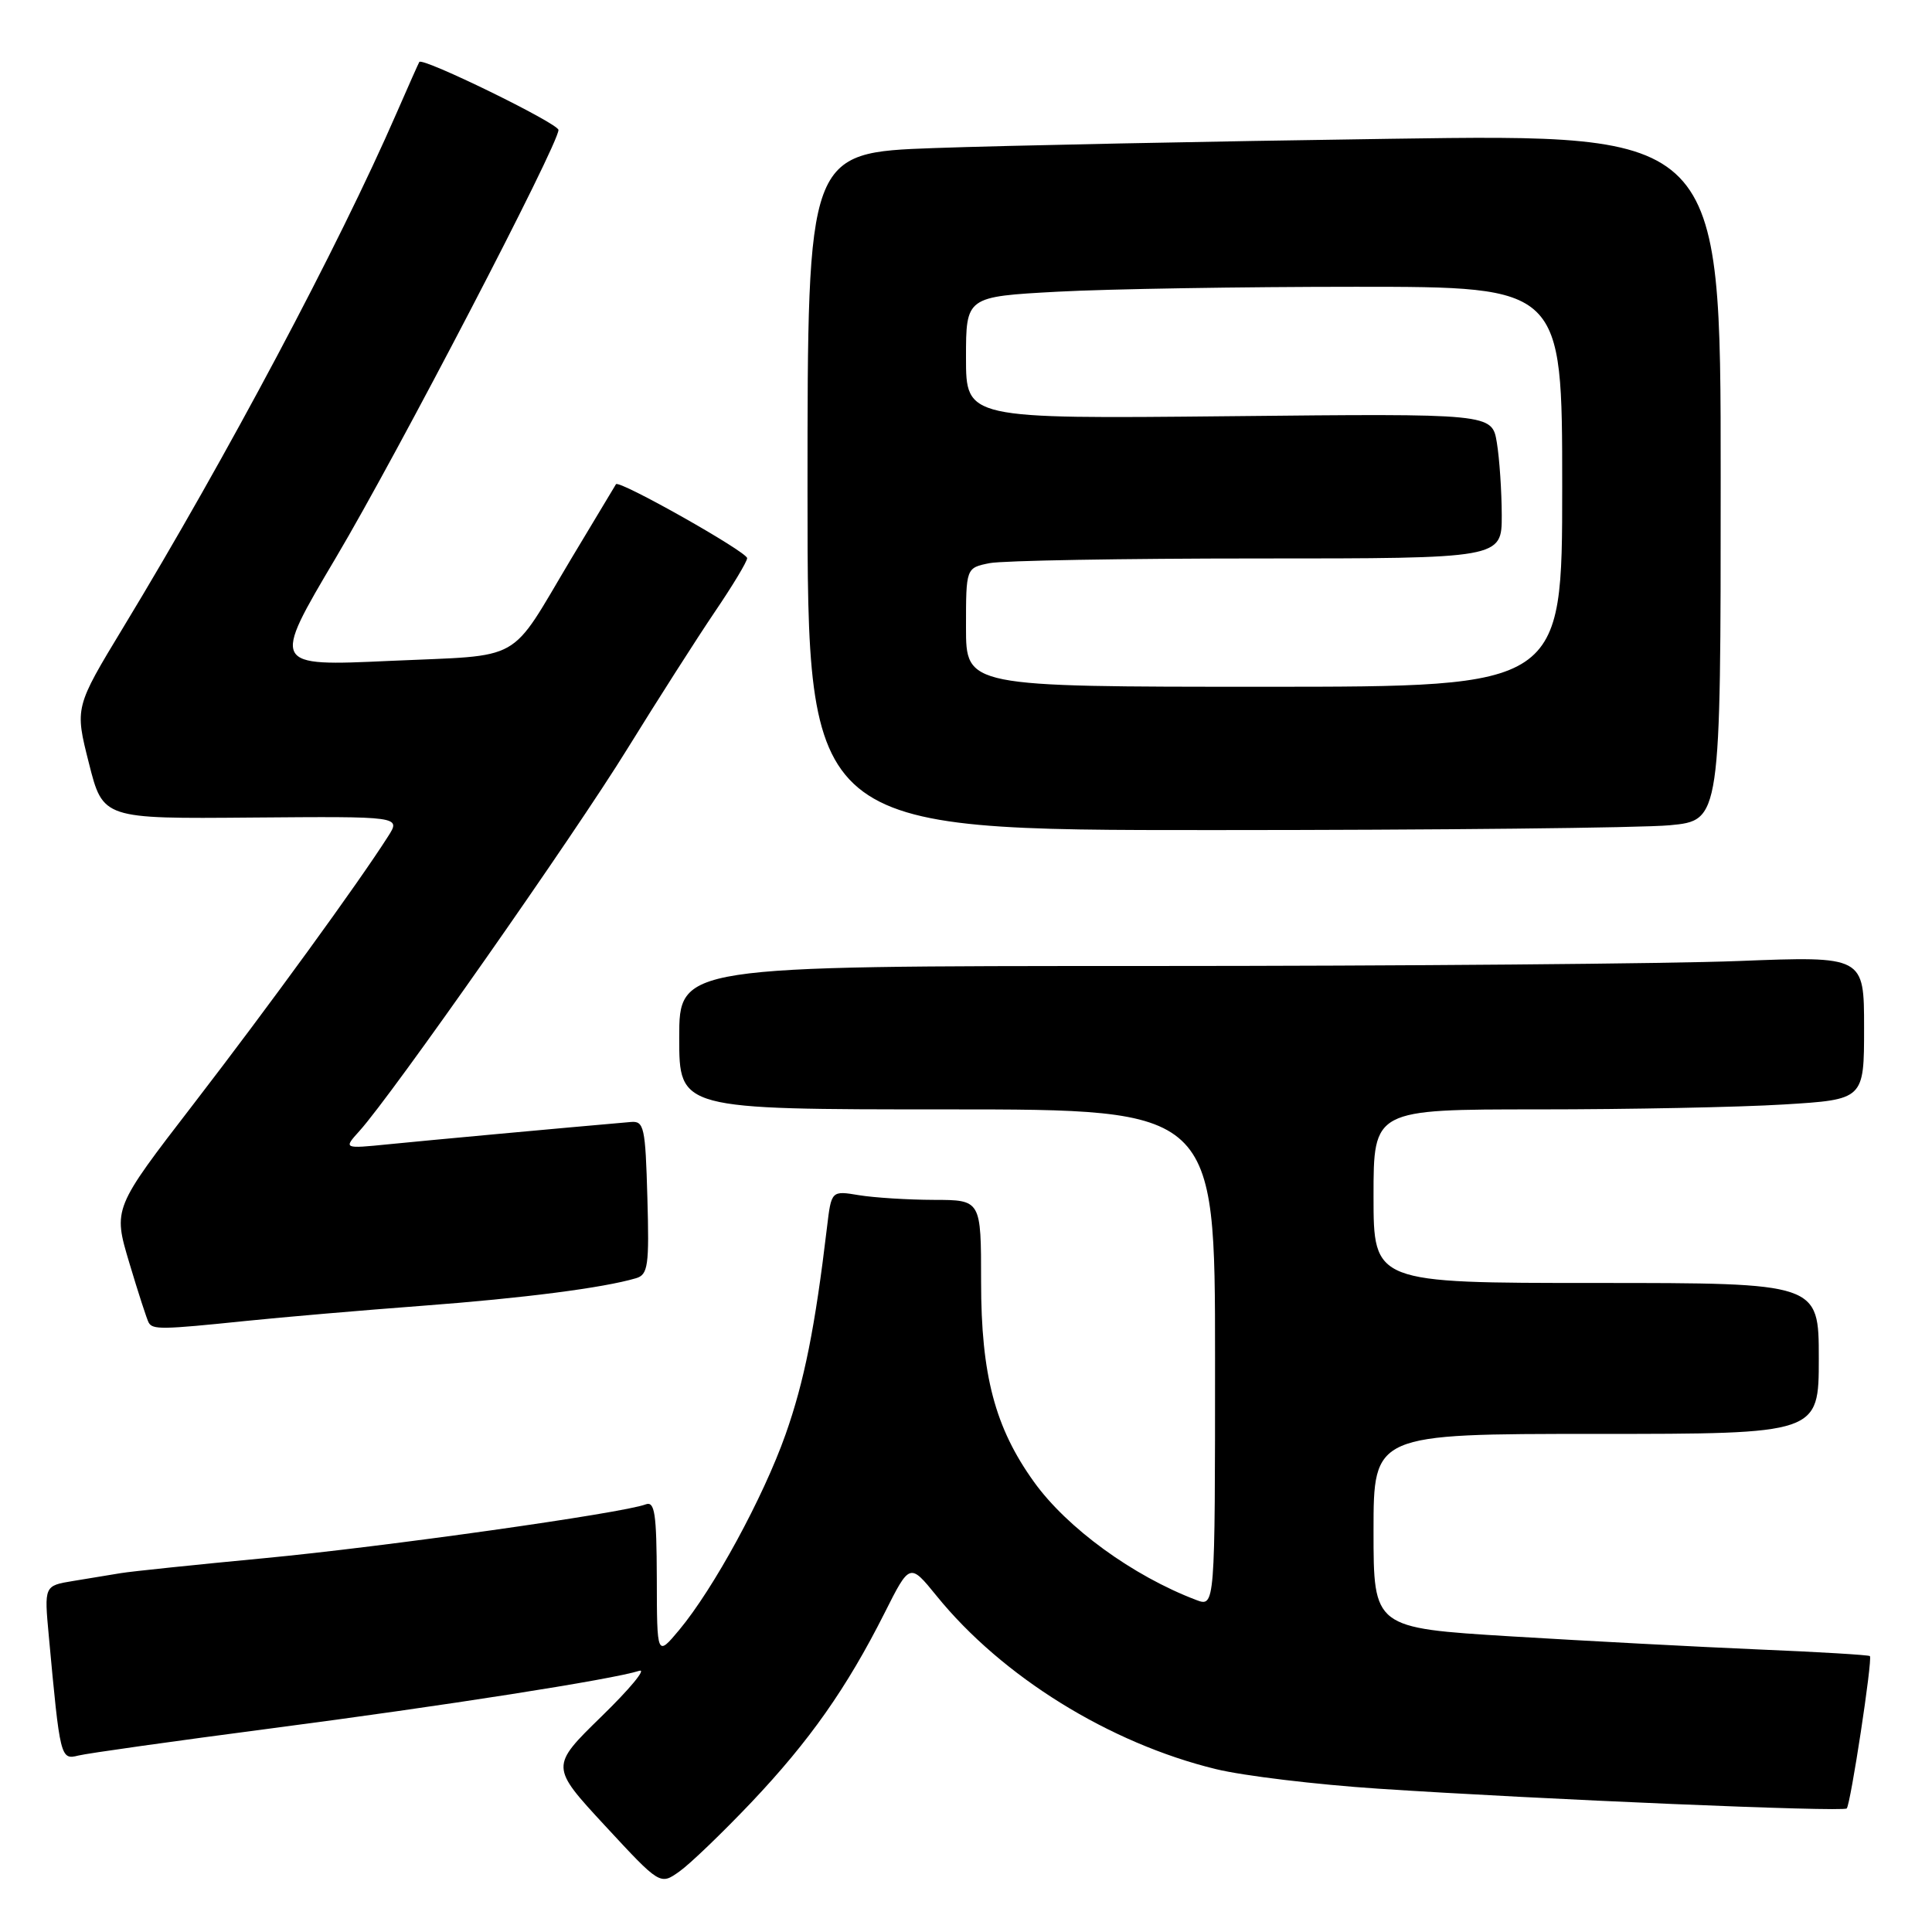 <?xml version="1.0" encoding="UTF-8" standalone="no"?>
<!DOCTYPE svg PUBLIC "-//W3C//DTD SVG 1.1//EN" "http://www.w3.org/Graphics/SVG/1.1/DTD/svg11.dtd" >
<svg xmlns="http://www.w3.org/2000/svg" xmlns:xlink="http://www.w3.org/1999/xlink" version="1.1" viewBox="0 0 256 256">
 <g >
 <path fill="currentColor"
d=" M 99.56 238.82 C 107.26 230.69 112.19 223.69 117.21 213.73 C 120.55 207.09 120.55 207.09 124.10 211.46 C 132.77 222.16 147.01 230.99 161.13 234.42 C 164.77 235.31 174.45 236.47 182.63 237.01 C 204.12 238.43 244.21 240.12 244.70 239.63 C 245.21 239.12 248.15 219.82 247.77 219.44 C 247.62 219.29 240.97 218.89 233.00 218.56 C 225.02 218.22 210.29 217.44 200.25 216.83 C 182.00 215.71 182.00 215.71 182.00 202.86 C 182.00 190.00 182.00 190.00 211.50 190.00 C 241.00 190.00 241.00 190.00 241.00 180.00 C 241.00 170.00 241.00 170.00 211.50 170.00 C 182.00 170.00 182.00 170.00 182.00 158.50 C 182.00 147.00 182.00 147.00 203.84 147.00 C 215.86 147.00 230.48 146.71 236.34 146.35 C 247.00 145.70 247.00 145.70 247.00 136.19 C 247.00 126.69 247.00 126.69 230.34 127.34 C 221.18 127.70 185.85 128.00 151.84 128.00 C 90.00 128.00 90.00 128.00 90.00 137.50 C 90.00 147.00 90.00 147.00 125.50 147.00 C 161.00 147.00 161.00 147.00 161.00 179.98 C 161.00 212.95 161.00 212.95 158.49 212.00 C 150.10 208.81 141.39 202.47 137.00 196.35 C 131.84 189.17 130.00 182.19 130.00 169.84 C 130.00 159.00 130.00 159.00 123.75 158.99 C 120.31 158.98 115.85 158.70 113.83 158.37 C 110.16 157.76 110.16 157.76 109.58 162.63 C 108.01 175.87 106.56 183.09 104.09 190.07 C 101.13 198.44 94.56 210.51 89.98 216.00 C 87.05 219.50 87.05 219.50 87.03 209.14 C 87.00 200.52 86.76 198.88 85.55 199.34 C 82.53 200.50 50.84 204.97 35.00 206.47 C 25.93 207.33 17.38 208.22 16.00 208.45 C 14.62 208.68 11.78 209.15 9.68 209.49 C 5.85 210.12 5.85 210.12 6.47 216.81 C 7.96 232.97 8.02 233.21 10.38 232.62 C 11.57 232.32 23.11 230.70 36.02 229.01 C 58.92 226.02 81.12 222.54 84.71 221.39 C 85.70 221.08 83.44 223.80 79.70 227.44 C 72.91 234.07 72.91 234.07 80.19 241.94 C 87.47 249.80 87.47 249.80 90.04 247.97 C 91.46 246.96 95.74 242.84 99.56 238.82 Z  M 32.50 175.04 C 37.45 174.53 48.02 173.62 56.00 173.02 C 69.42 172.01 79.95 170.65 84.28 169.37 C 85.87 168.90 86.04 167.71 85.78 158.67 C 85.52 149.33 85.34 148.51 83.58 148.67 C 74.57 149.45 56.37 151.13 51.50 151.62 C 45.50 152.22 45.50 152.22 47.63 149.86 C 51.92 145.12 76.10 110.63 83.13 99.22 C 87.11 92.78 92.31 84.64 94.68 81.13 C 97.06 77.63 99.00 74.41 99.00 73.96 C 99.00 73.13 82.03 63.55 81.62 64.16 C 81.50 64.35 78.84 68.78 75.71 74.00 C 67.29 88.09 69.66 86.75 51.68 87.57 C 35.98 88.29 35.98 88.29 44.51 73.89 C 52.73 60.03 74.00 19.15 74.00 17.22 C 74.00 16.36 55.98 7.55 55.56 8.21 C 55.46 8.37 54.10 11.42 52.54 15.00 C 44.89 32.58 30.04 60.52 16.34 83.12 C 9.91 93.74 9.91 93.74 11.78 101.12 C 13.64 108.50 13.64 108.50 33.38 108.33 C 53.12 108.17 53.12 108.17 51.42 110.83 C 47.51 116.98 35.56 133.42 25.62 146.32 C 14.98 160.13 14.98 160.13 17.13 167.32 C 18.31 171.27 19.47 174.84 19.70 175.25 C 20.23 176.20 21.46 176.18 32.50 175.04 Z  M 221.25 109.35 C 228.00 108.71 228.00 108.71 228.00 63.23 C 228.00 17.75 228.00 17.75 184.25 18.39 C 160.19 18.73 132.96 19.29 123.75 19.62 C 107.00 20.23 107.00 20.23 107.00 65.11 C 107.00 110.00 107.00 110.00 160.75 109.99 C 190.31 109.99 217.54 109.70 221.25 109.35 Z  M 128.00 83.12 C 128.00 75.25 128.00 75.25 131.12 74.62 C 132.84 74.28 148.82 74.00 166.62 74.00 C 199.00 74.00 199.00 74.00 198.99 68.25 C 198.98 65.09 198.69 60.77 198.34 58.65 C 197.70 54.79 197.70 54.79 162.85 55.15 C 128.00 55.50 128.00 55.50 128.00 47.40 C 128.00 39.31 128.00 39.31 140.16 38.65 C 146.84 38.29 164.62 38.00 179.66 38.00 C 207.00 38.00 207.00 38.00 207.00 64.50 C 207.00 91.00 207.00 91.00 167.50 91.00 C 128.00 91.00 128.00 91.00 128.00 83.12 Z "/>
</g>
</svg>